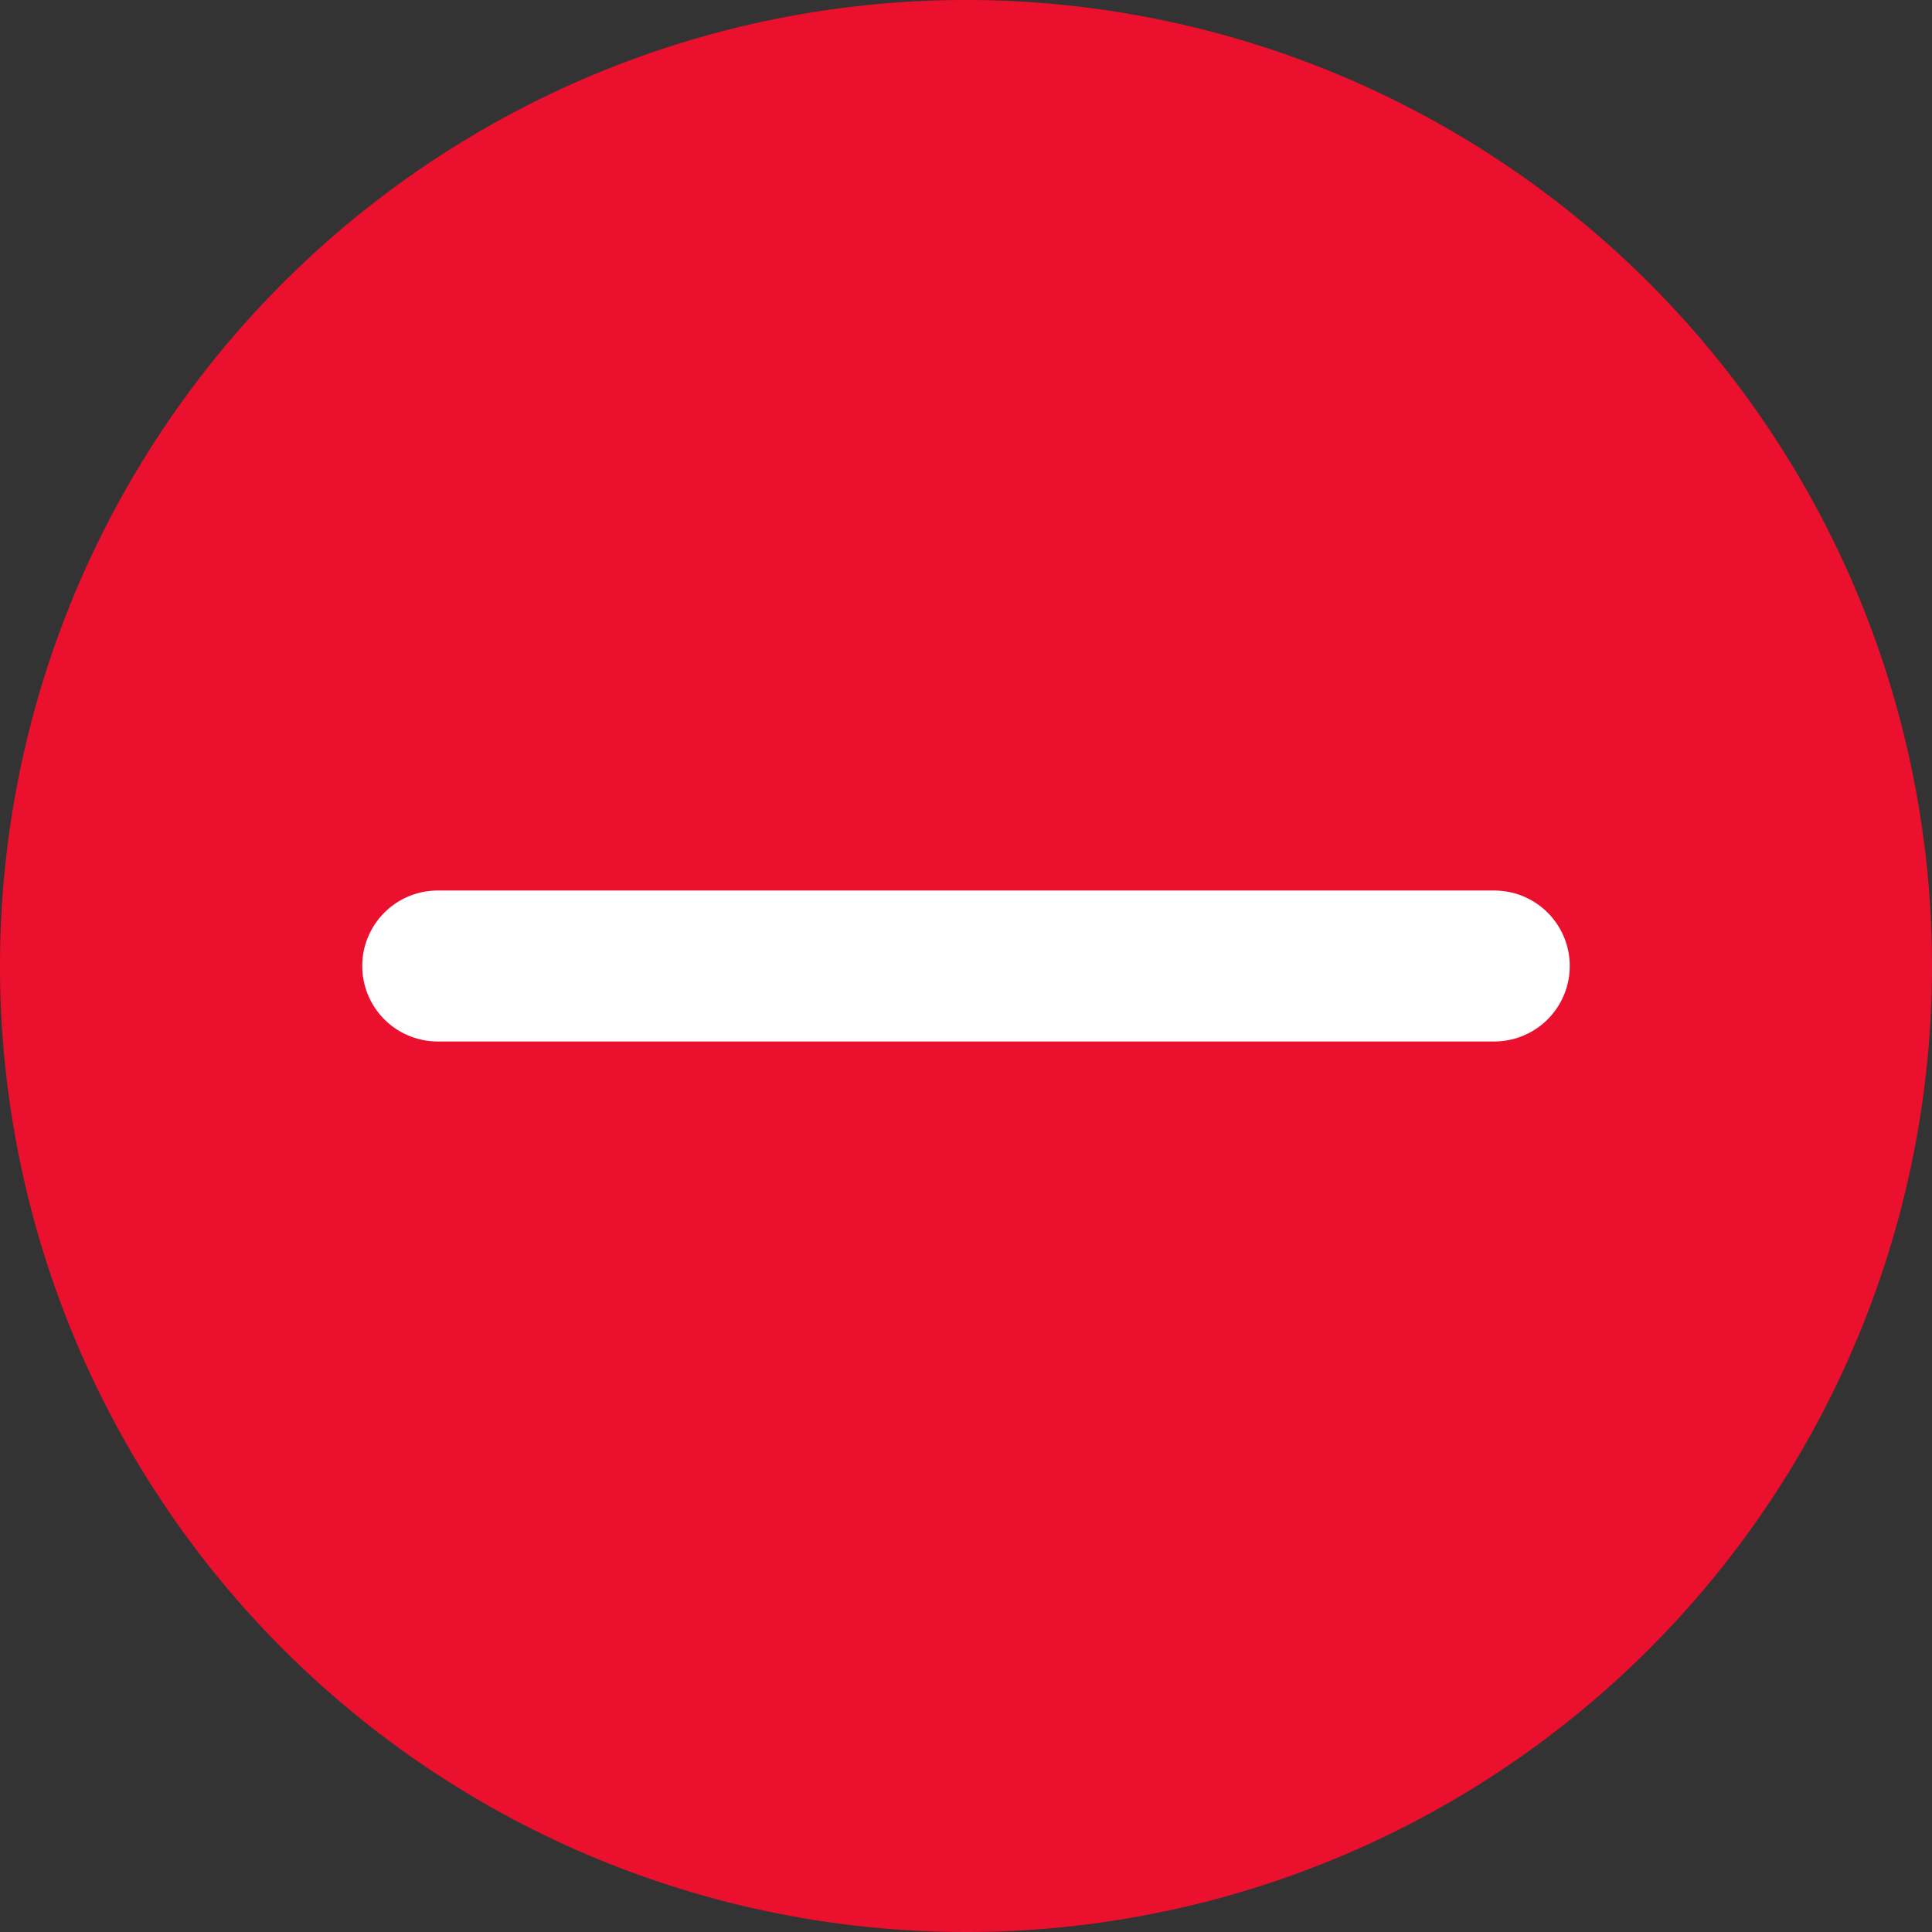 <svg fill="none" viewBox="0 0 16 16" xmlns="http://www.w3.org/2000/svg">
  <rect x="0" y="0" width="16" height="16" fill="#333333" stroke="none"/>
  <g fill-rule="evenodd" clip-path="url(#Stop-Recolorable-16_svg__a)" clip-rule="evenodd">
    <path fill="#EB102D" d="M8 16A8 8 0 1 0 8 0a8 8 0 0 0 0 16Z"/>
    <path fill="#fff" d="M3 8c0-.345.28-.625.625-.625h8.75a.625.625 0 1 1 0 1.25h-8.75A.625.625 0 0 1 3 8Z"/>
  </g>
  <defs>
    <clipPath id="Stop-Recolorable-16_svg__a">
      <path fill="#fff" d="M0 0h16v16H0z"/>
    </clipPath>
  </defs>
</svg>
